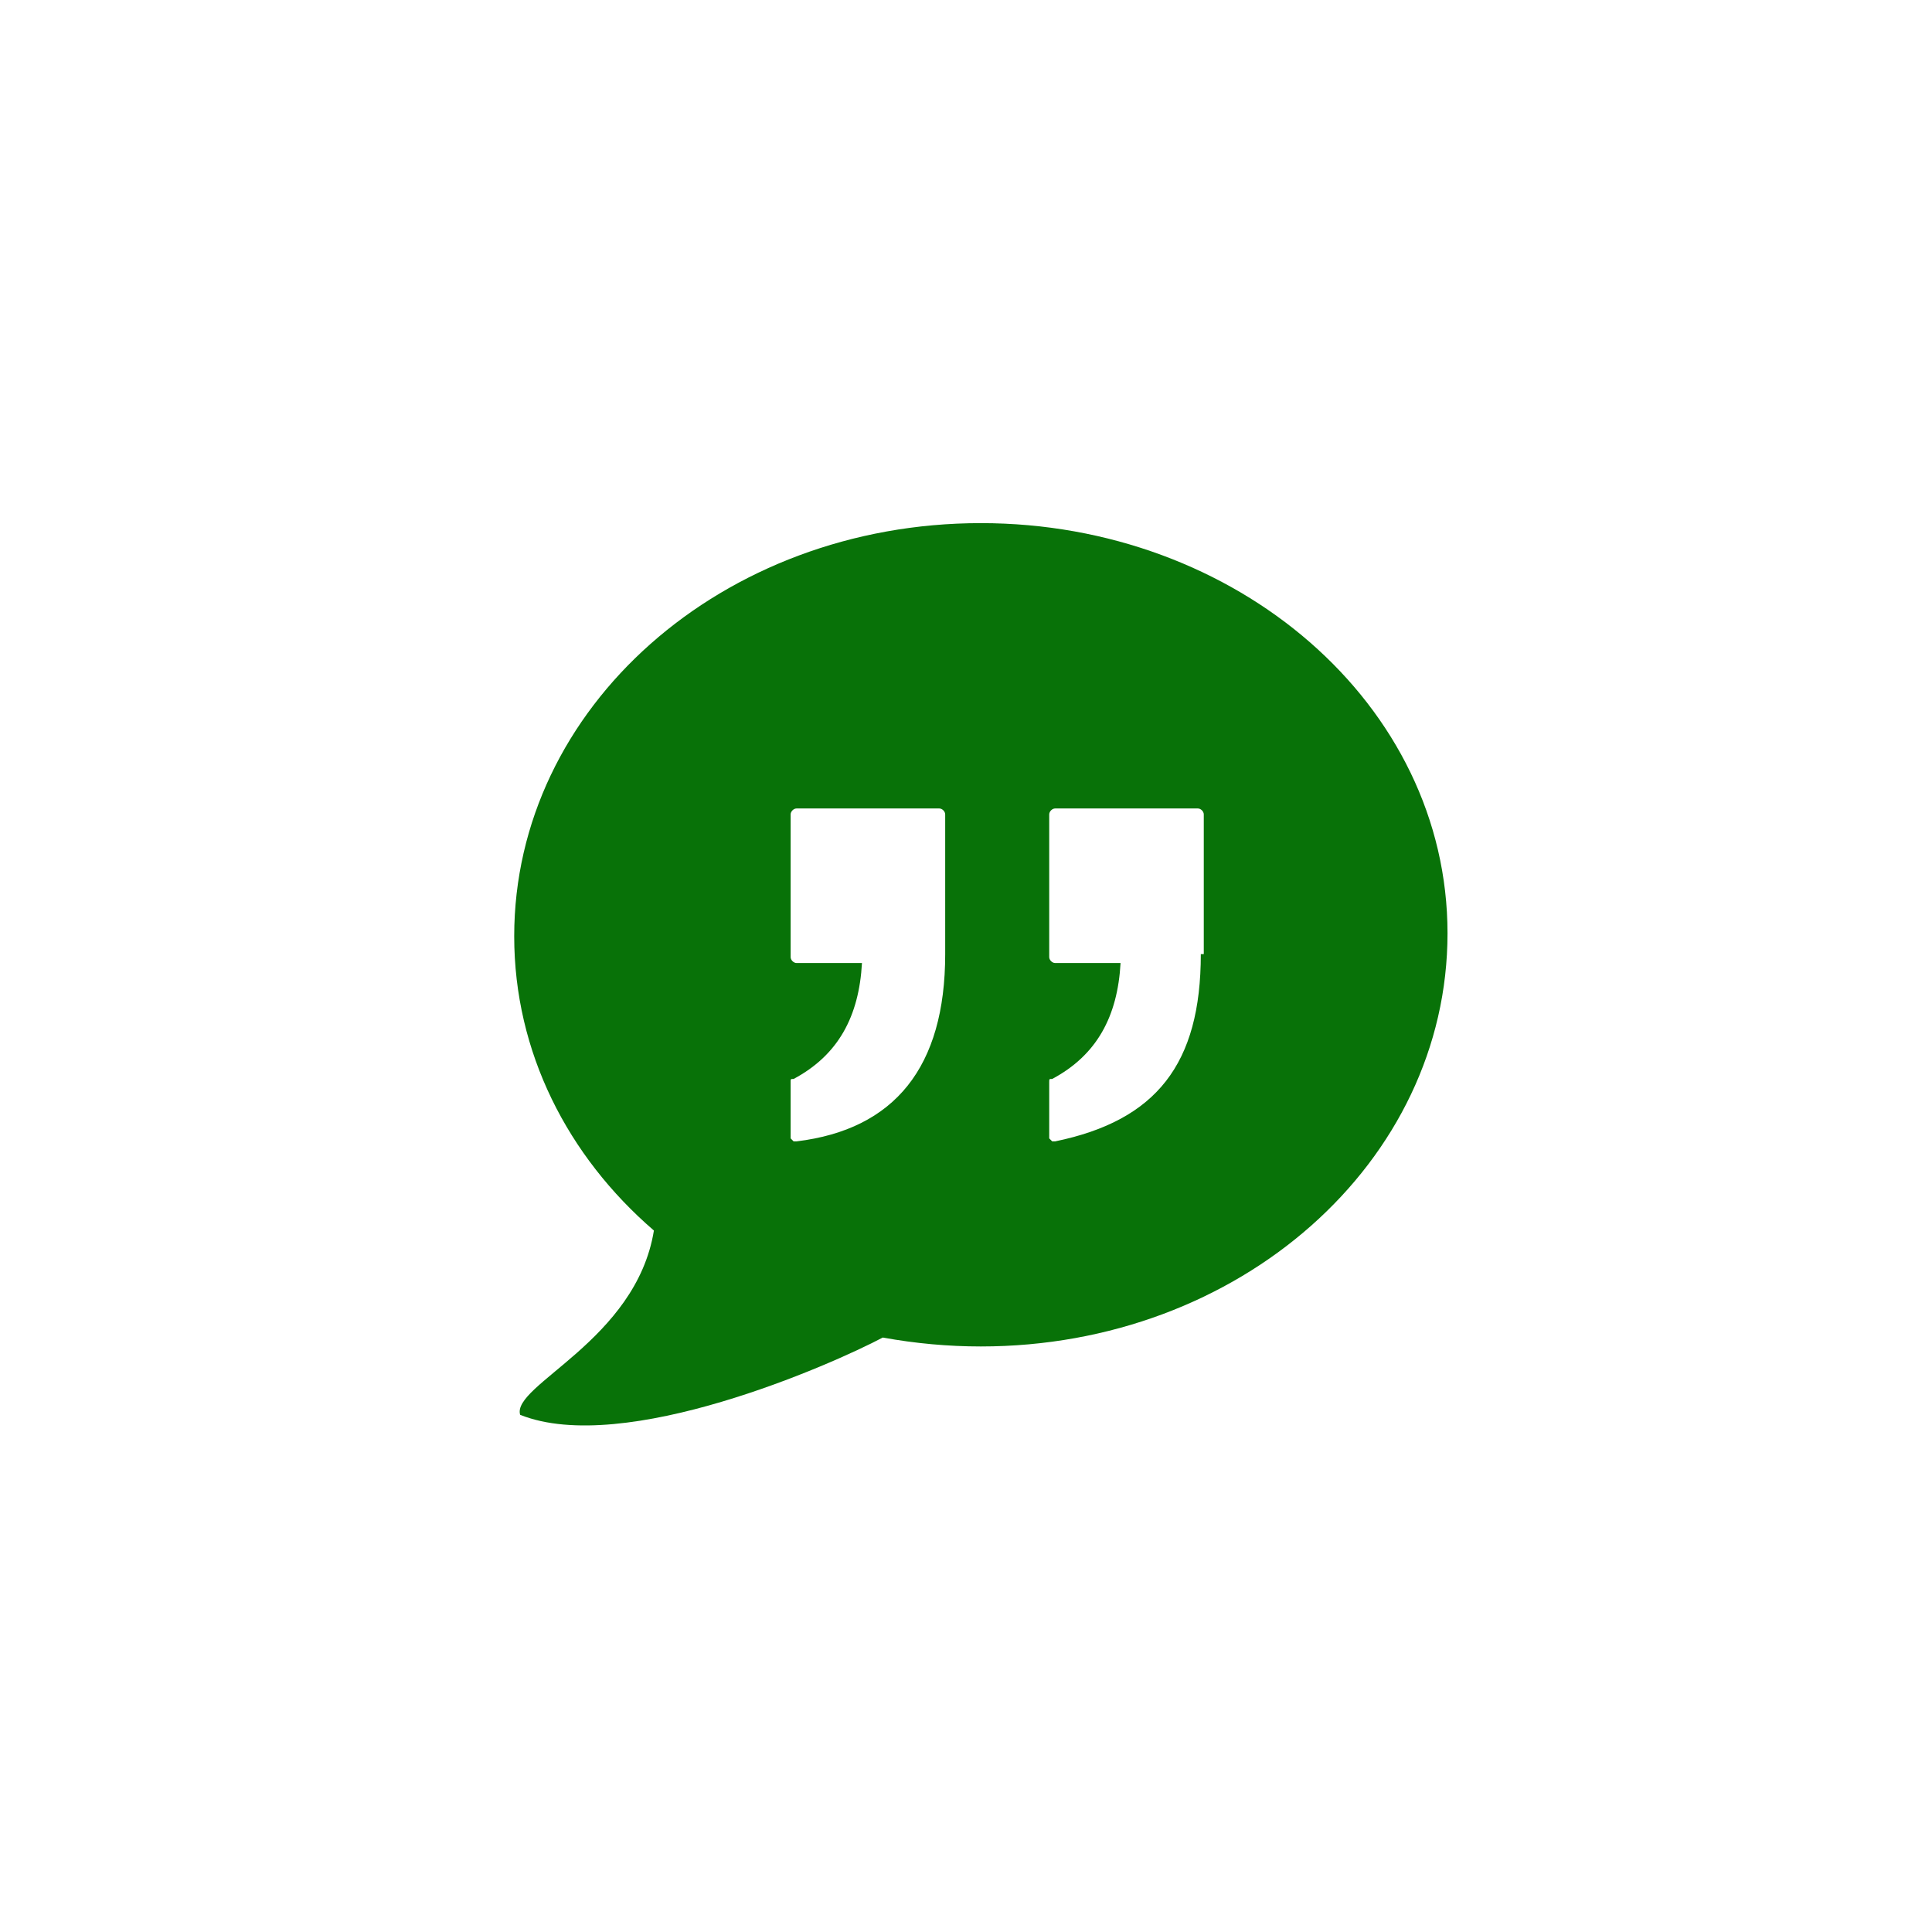 <?xml version="1.0" encoding="utf-8"?>
<!-- Generator: Adobe Illustrator 22.0.1, SVG Export Plug-In . SVG Version: 6.00 Build 0)  -->
<svg version="1.1" id="Calque_1" xmlns="http://www.w3.org/2000/svg" xmlns:xlink="http://www.w3.org/1999/xlink" x="0px" y="0px"
	 viewBox="0 0 65 65" style="enable-background:new 0 0 65 65;" xml:space="preserve">
<style type="text/css">
	.st0{fill:#087208;}
</style>
<g>
	<path class="st0" d="M33,17.6c-8.7,0-15.7,6.2-15.7,13.9c0,3.9,1.8,7.4,4.7,9.9c-0.6,3.7-4.8,5.2-4.5,6.2C21,49,28,45.9,29.7,45
		c1.1,0.2,2.2,0.3,3.3,0.3c8.7,0,15.7-6.2,15.7-13.9S41.6,17.6,33,17.6z M31.8,32.1c0,3.8-1.7,5.9-5,6.3c0,0,0,0,0,0
		c0,0-0.1,0-0.1,0c0,0-0.1-0.1-0.1-0.1v-1.9c0-0.1,0-0.1,0.1-0.1c1.5-0.8,2.2-2.1,2.3-3.9h-2.2c-0.1,0-0.2-0.1-0.2-0.2v-4.8
		c0-0.1,0.1-0.2,0.2-0.2h4.8c0.1,0,0.2,0.1,0.2,0.2L31.8,32.1L31.8,32.1z M40.4,32.1c0,3.7-1.5,5.6-4.9,6.3c0,0,0,0,0,0
		c0,0-0.1,0-0.1,0c0,0-0.1-0.1-0.1-0.1v-1.9c0-0.1,0-0.1,0.1-0.1c1.5-0.8,2.2-2.1,2.3-3.9h-2.2c-0.1,0-0.2-0.1-0.2-0.2v-4.8
		c0-0.1,0.1-0.2,0.2-0.2h4.8c0.1,0,0.2,0.1,0.2,0.2V32.1z"/>
</g>
</svg>

